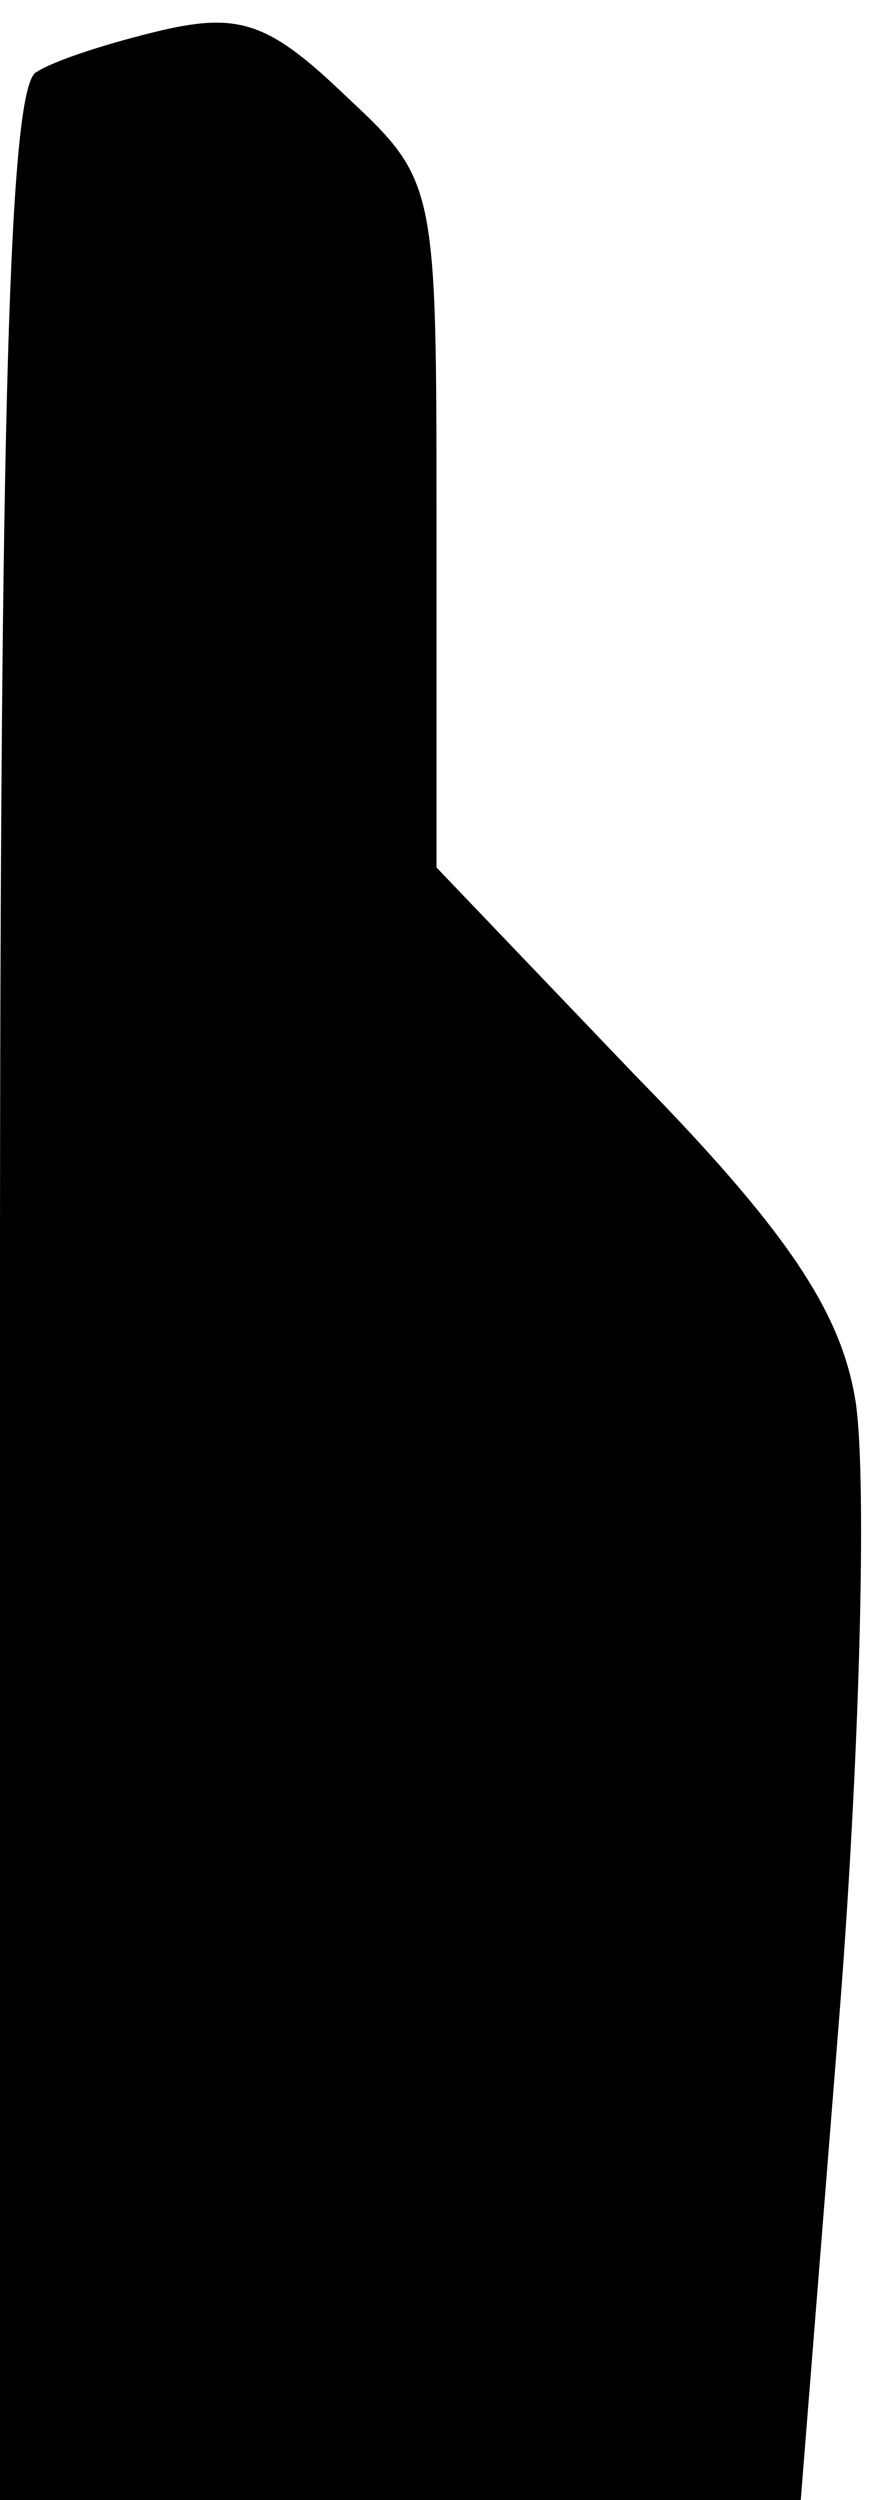 <?xml version="1.0" standalone="no"?>
<!DOCTYPE svg PUBLIC "-//W3C//DTD SVG 20010904//EN"
 "http://www.w3.org/TR/2001/REC-SVG-20010904/DTD/svg10.dtd">
<svg version="1.0" xmlns="http://www.w3.org/2000/svg"
 width="29pt" height="83pt" viewBox="0 0 29 83"
 preserveAspectRatio="xMidYMid meet">
<g transform="translate(0,83) scale(0.1,-0.1)"
fill="#000000" stroke="none">
<path fill="#000000" stroke="none" d="M54 820 c-17 -4 -36 -10 -42 -14 -9 -5
-12 -114 -12 -407 l0 -399 133 0 133 0 13 163 c7 90 9 181 5 203 -5 29 -23 56
-73 107 l-66 69 0 114 c0 113 0 114 -30 142 -25 24 -35 28 -61 22z"/>
</g>
</svg>
